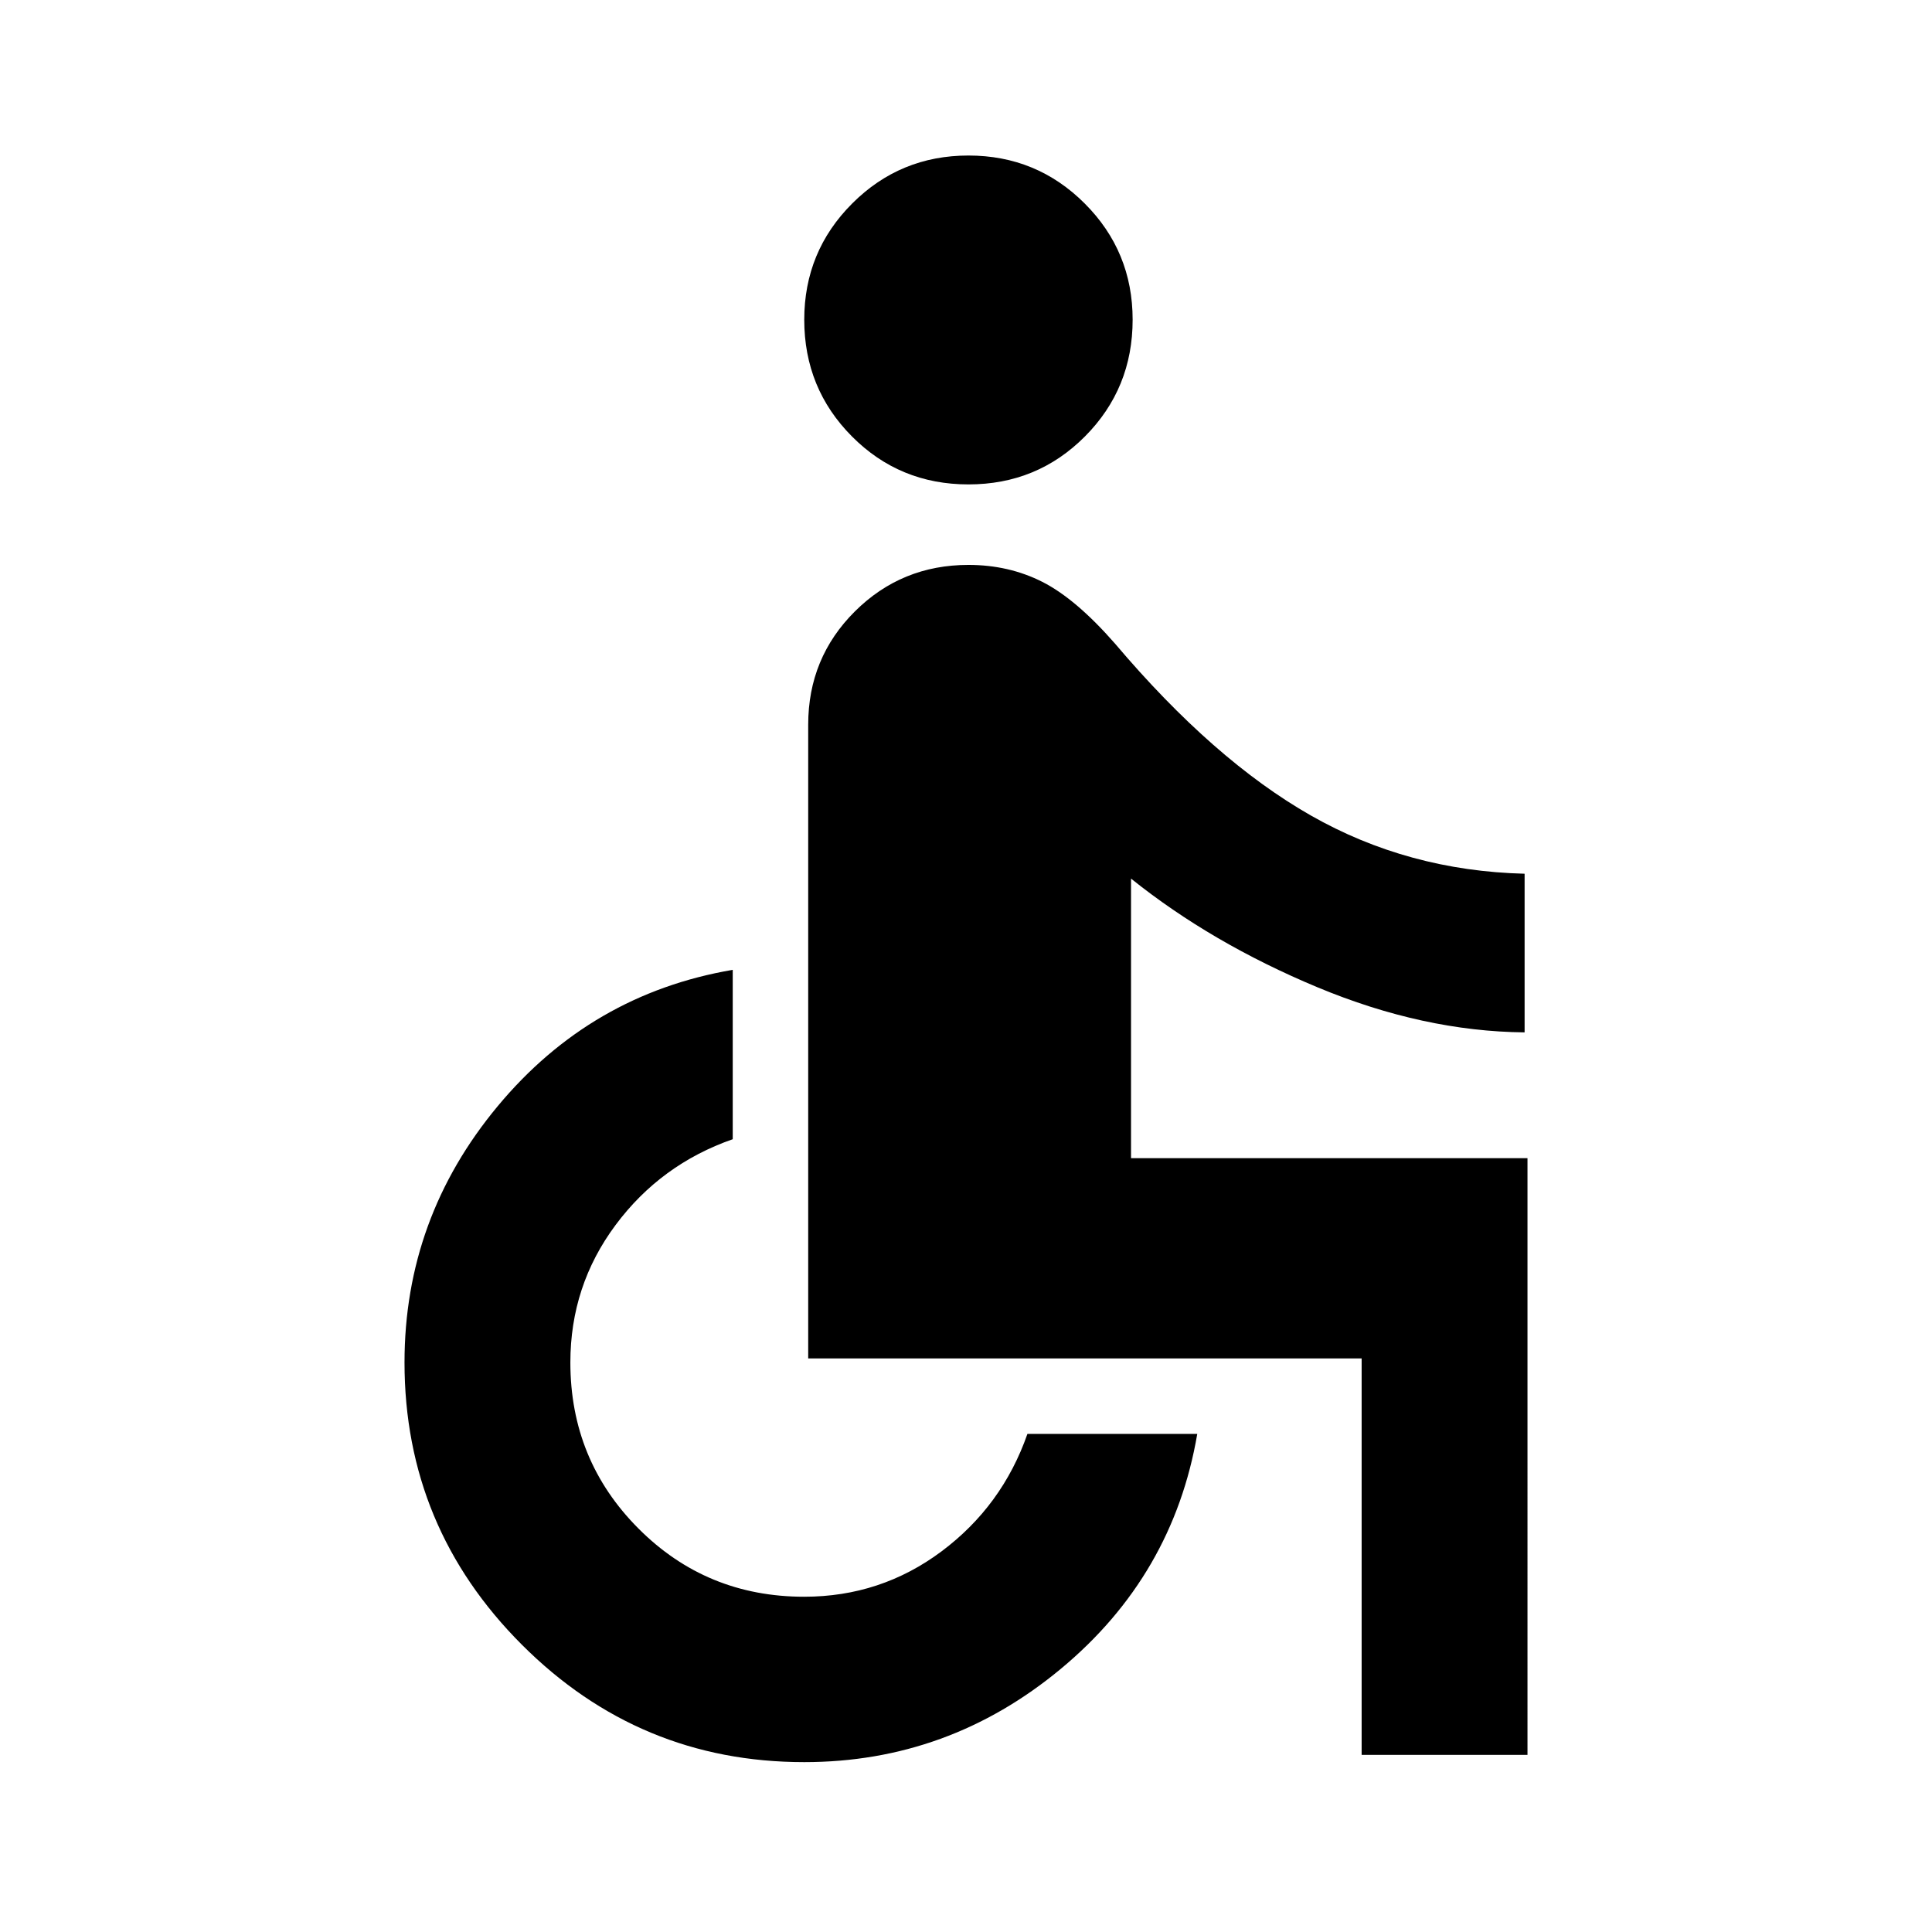 <svg xmlns="http://www.w3.org/2000/svg" height="24" viewBox="0 -960 960 960" width="24"><path d="M481.22-719.3q-34.18 0-57.88-23.83-23.71-23.83-23.71-58 0-33.94 23.83-57.76 23.82-23.83 57.76-23.83 33.93 0 57.76 23.83 23.82 23.82 23.82 57.76 0 34.17-23.7 58-23.71 23.83-57.88 23.83ZM676.59-88v-197h-275v-314.91q0-33.2 23.21-56.3 23.22-23.09 56.42-23.09 20.04 0 36.68 8.41t36.14 30.69q49.05 57.92 97.32 85.41 48.27 27.49 106.21 28.94v78.83q-50.31-.48-102.94-22.41-52.63-21.94-92.63-54v138.93h197V-88h-82.41Zm-277 3.59q-81.94 0-140.26-58.33Q201-201.07 201-283q0-71.7 46.33-127.38 46.32-55.69 116.76-67.71v84.16q-35.81 12.5-58.24 42.67-22.44 30.17-22.44 68.26 0 48.57 33.81 82.49 33.8 33.92 82.37 33.92 38.08 0 68.26-22.55 30.17-22.56 42.67-58.36h84.39q-12.02 70.43-67.82 116.76-55.81 46.33-127.5 46.33Z"/></svg>